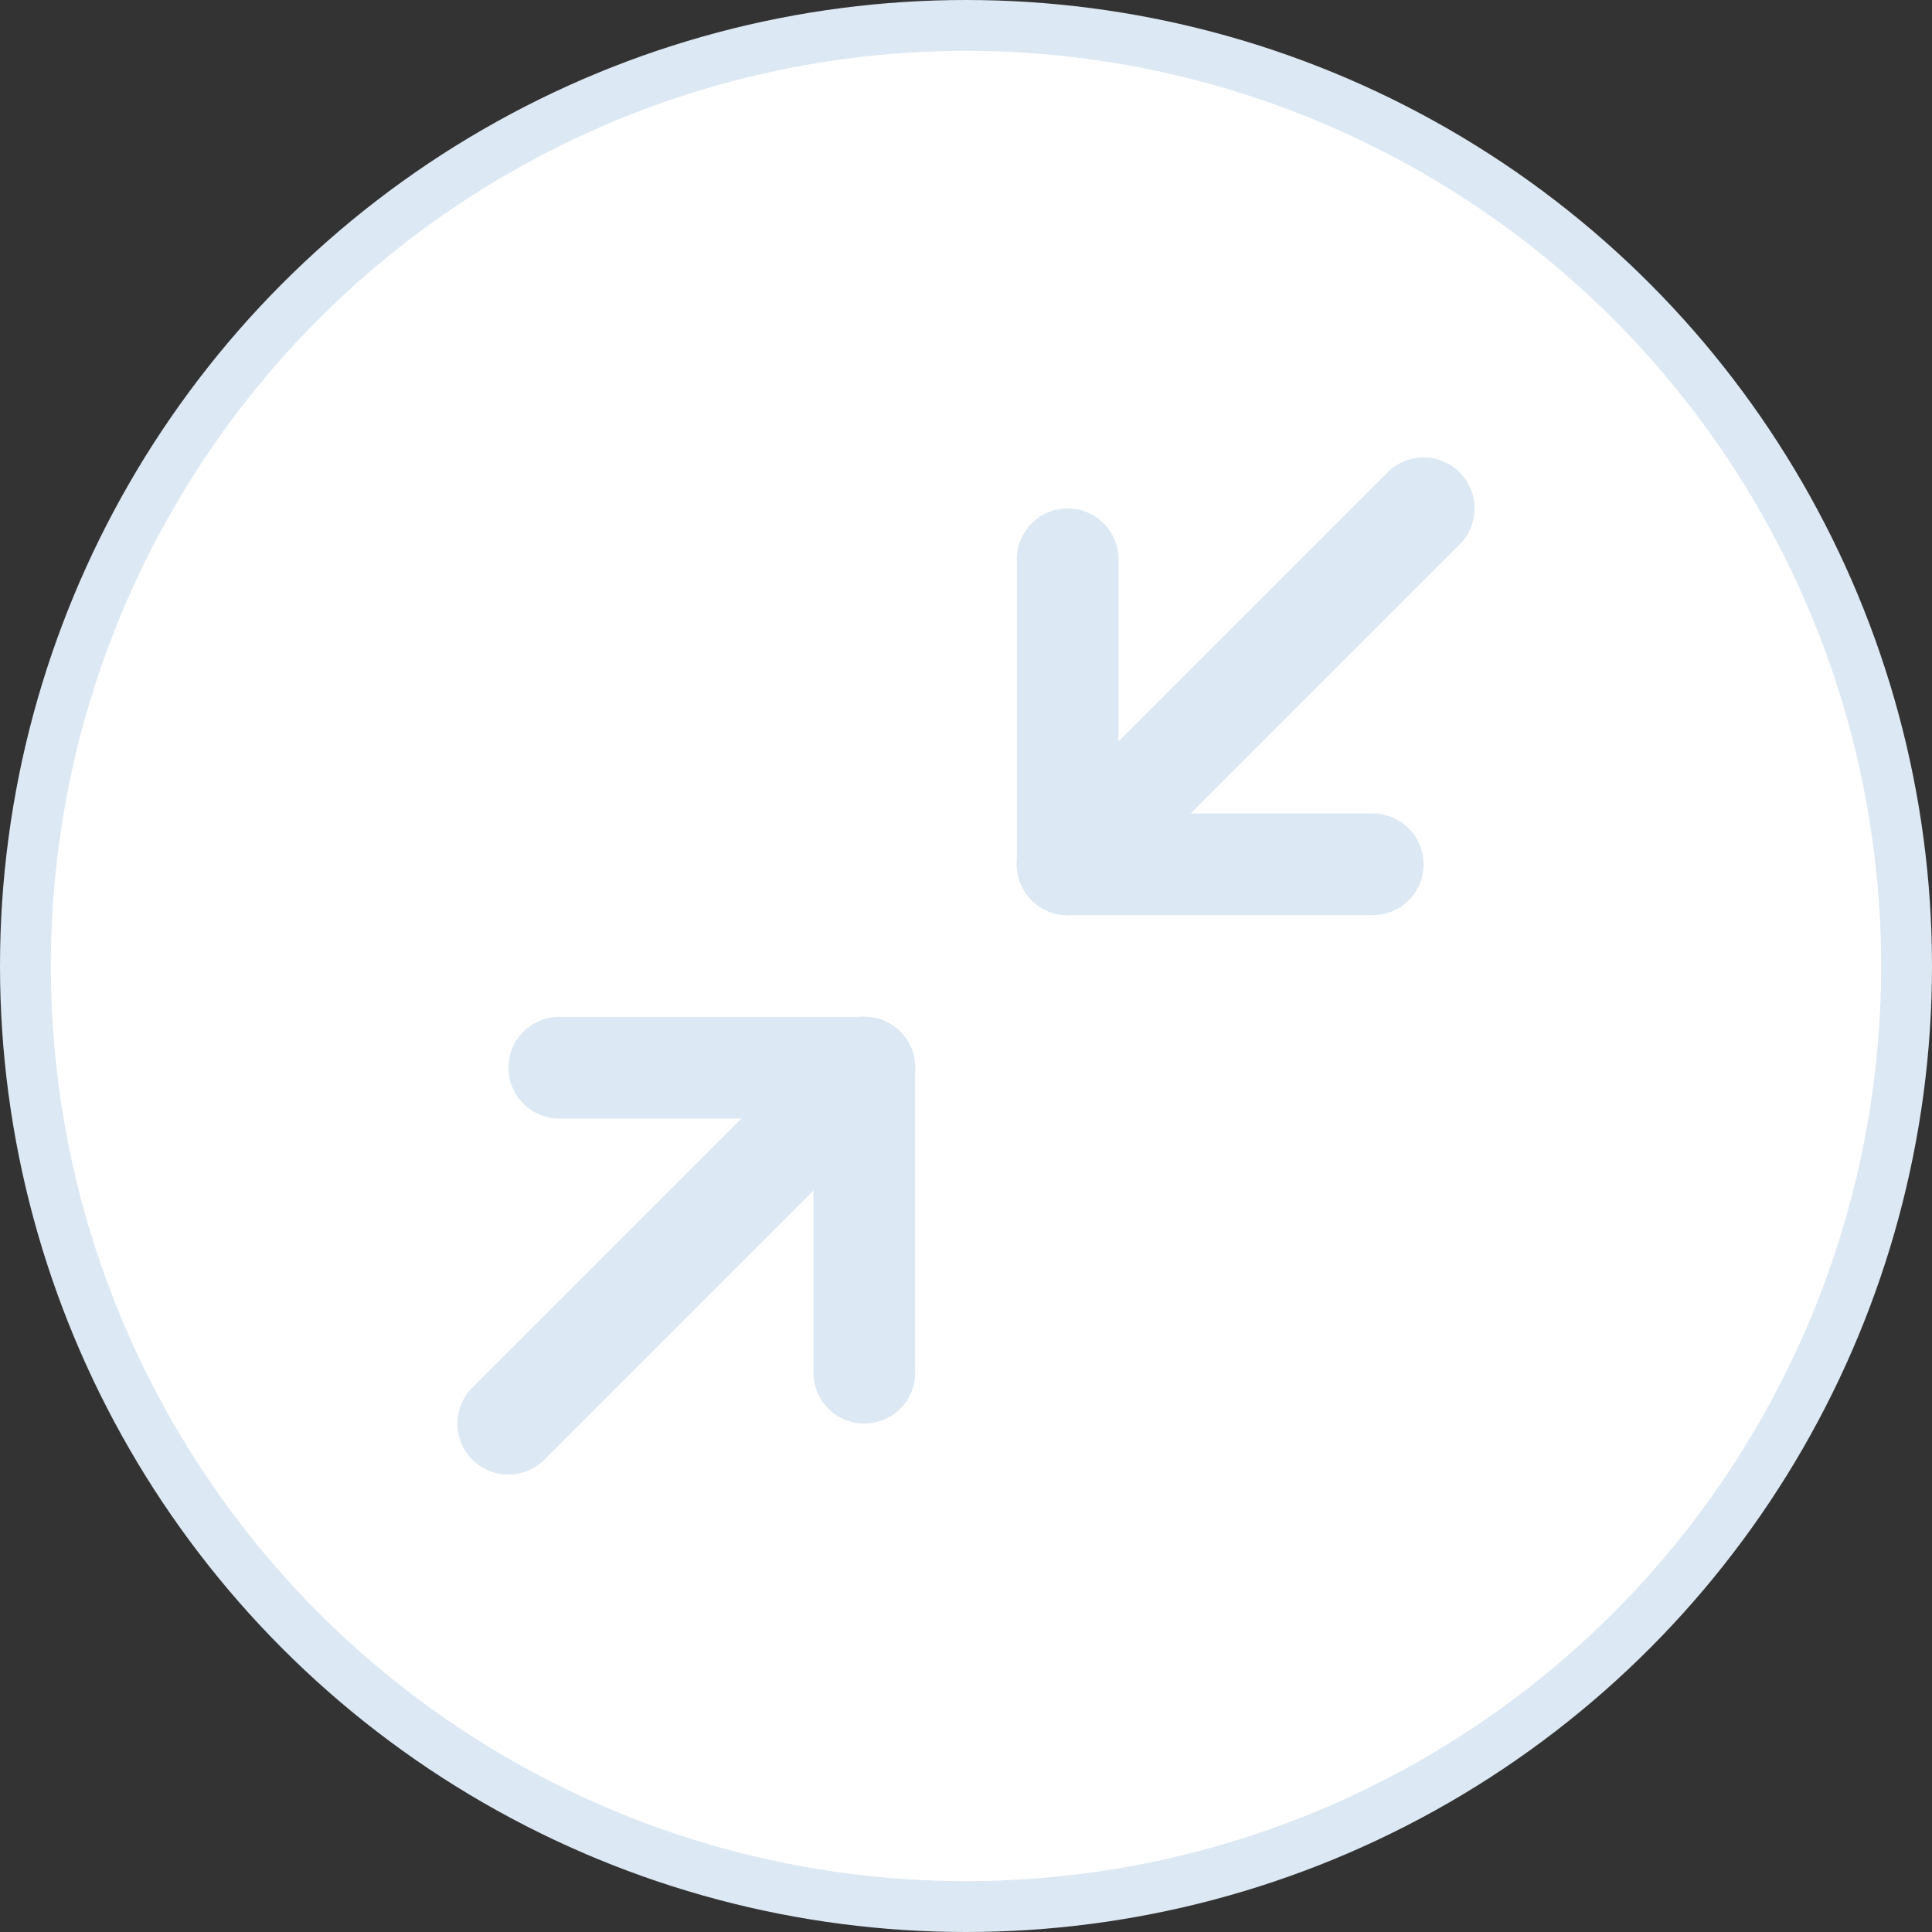 <svg width="38" height="38" viewBox="0 0 38 38" fill="none" xmlns="http://www.w3.org/2000/svg">
<rect x="0" y="0" width="38" height="38" fill="#333333" stroke="none"/>
<circle cx="19" cy="19" r="18.5" fill="white" stroke="#DCE8F3"/>
<g clip-path="url(#clip0_2430_13482)">
<path d="M28 10L21 17" stroke="#DCE8F3" stroke-width="2" stroke-linecap="round" stroke-linejoin="round"/>
<path d="M10 28L17 21" stroke="#DCE8F3" stroke-width="2" stroke-linecap="round" stroke-linejoin="round"/>
<path d="M11 21H17V27" stroke="#DCE8F3" stroke-width="2" stroke-linecap="round" stroke-linejoin="round"/>
<path d="M27 17H21V11" stroke="#DCE8F3" stroke-width="2" stroke-linecap="round" stroke-linejoin="round"/>
<path d="M21 17L28 10" stroke="#DCE8F3" stroke-width="2" stroke-linecap="round" stroke-linejoin="round"/>
<path d="M10 28L17 21" stroke="#DCE8F3" stroke-width="2" stroke-linecap="round" stroke-linejoin="round"/>
</g>
<defs>
<clipPath id="clip0_2430_13482">
<rect width="24" height="24" fill="white" transform="translate(7 7)"/>
</clipPath>
</defs>
</svg>
